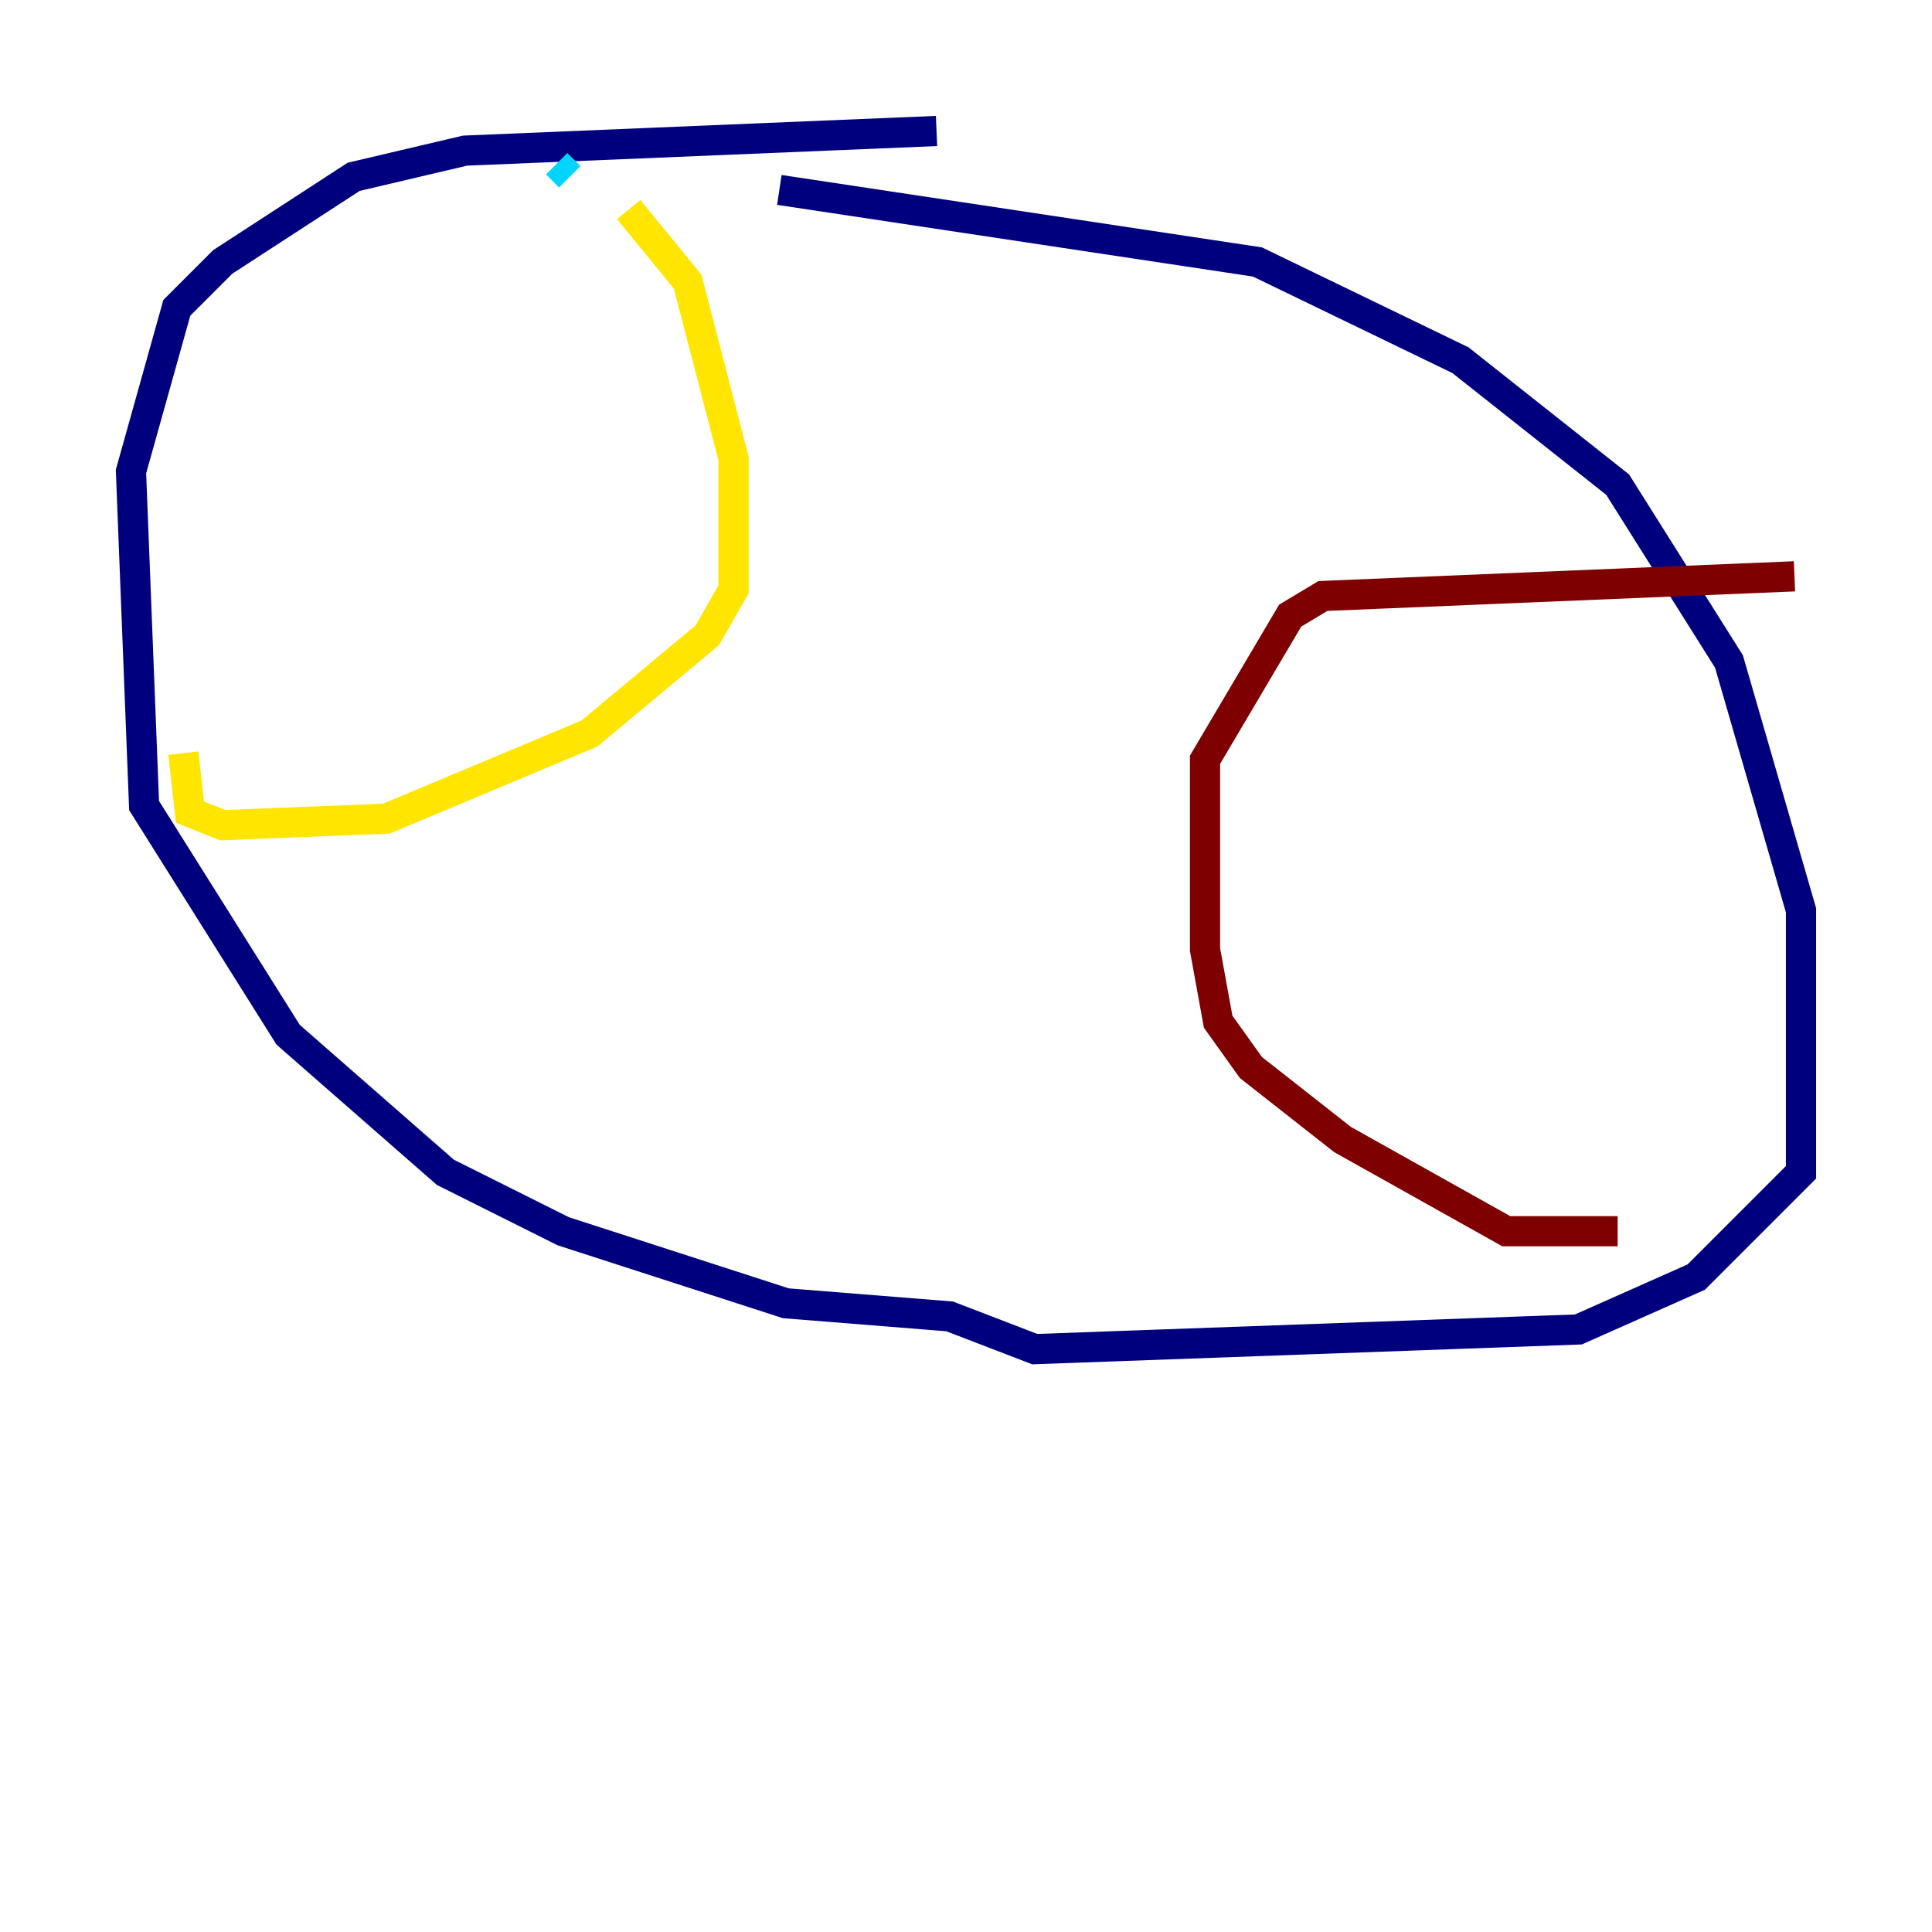 <?xml version="1.0" encoding="utf-8" ?>
<svg baseProfile="tiny" height="128" version="1.2" viewBox="0,0,128,128" width="128" xmlns="http://www.w3.org/2000/svg" xmlns:ev="http://www.w3.org/2001/xml-events" xmlns:xlink="http://www.w3.org/1999/xlink"><defs /><polyline fill="none" points="62.047,8.678 30.807,9.98 23.43,11.715 14.752,17.356 11.715,20.393 8.678,31.241 9.546,53.37 19.091,68.556 29.505,77.668 37.315,81.573 52.068,86.346 62.915,87.214 68.556,89.383 104.57,88.081 112.38,84.61 119.322,77.668 119.322,60.312 114.549,43.824 107.173,32.108 96.759,23.864 83.308,17.356 51.634,12.583" stroke="#00007f" stroke-width="2" /><polyline fill="none" points="36.881,10.848 37.749,11.715" stroke="#00d4ff" stroke-width="2" /><polyline fill="none" points="41.654,13.885 45.559,18.658 48.597,30.373 48.597,39.051 46.861,42.088 39.051,48.597 25.6,54.237 14.752,54.671 12.583,53.803 12.149,49.898" stroke="#ffe500" stroke-width="2" /><polyline fill="none" points="118.888,38.183 87.647,39.485 85.478,40.786 79.837,50.332 79.837,62.915 80.705,67.688 82.875,70.725 88.949,75.498 99.797,81.573 107.173,81.573" stroke="#7f0000" stroke-width="2" /></svg>